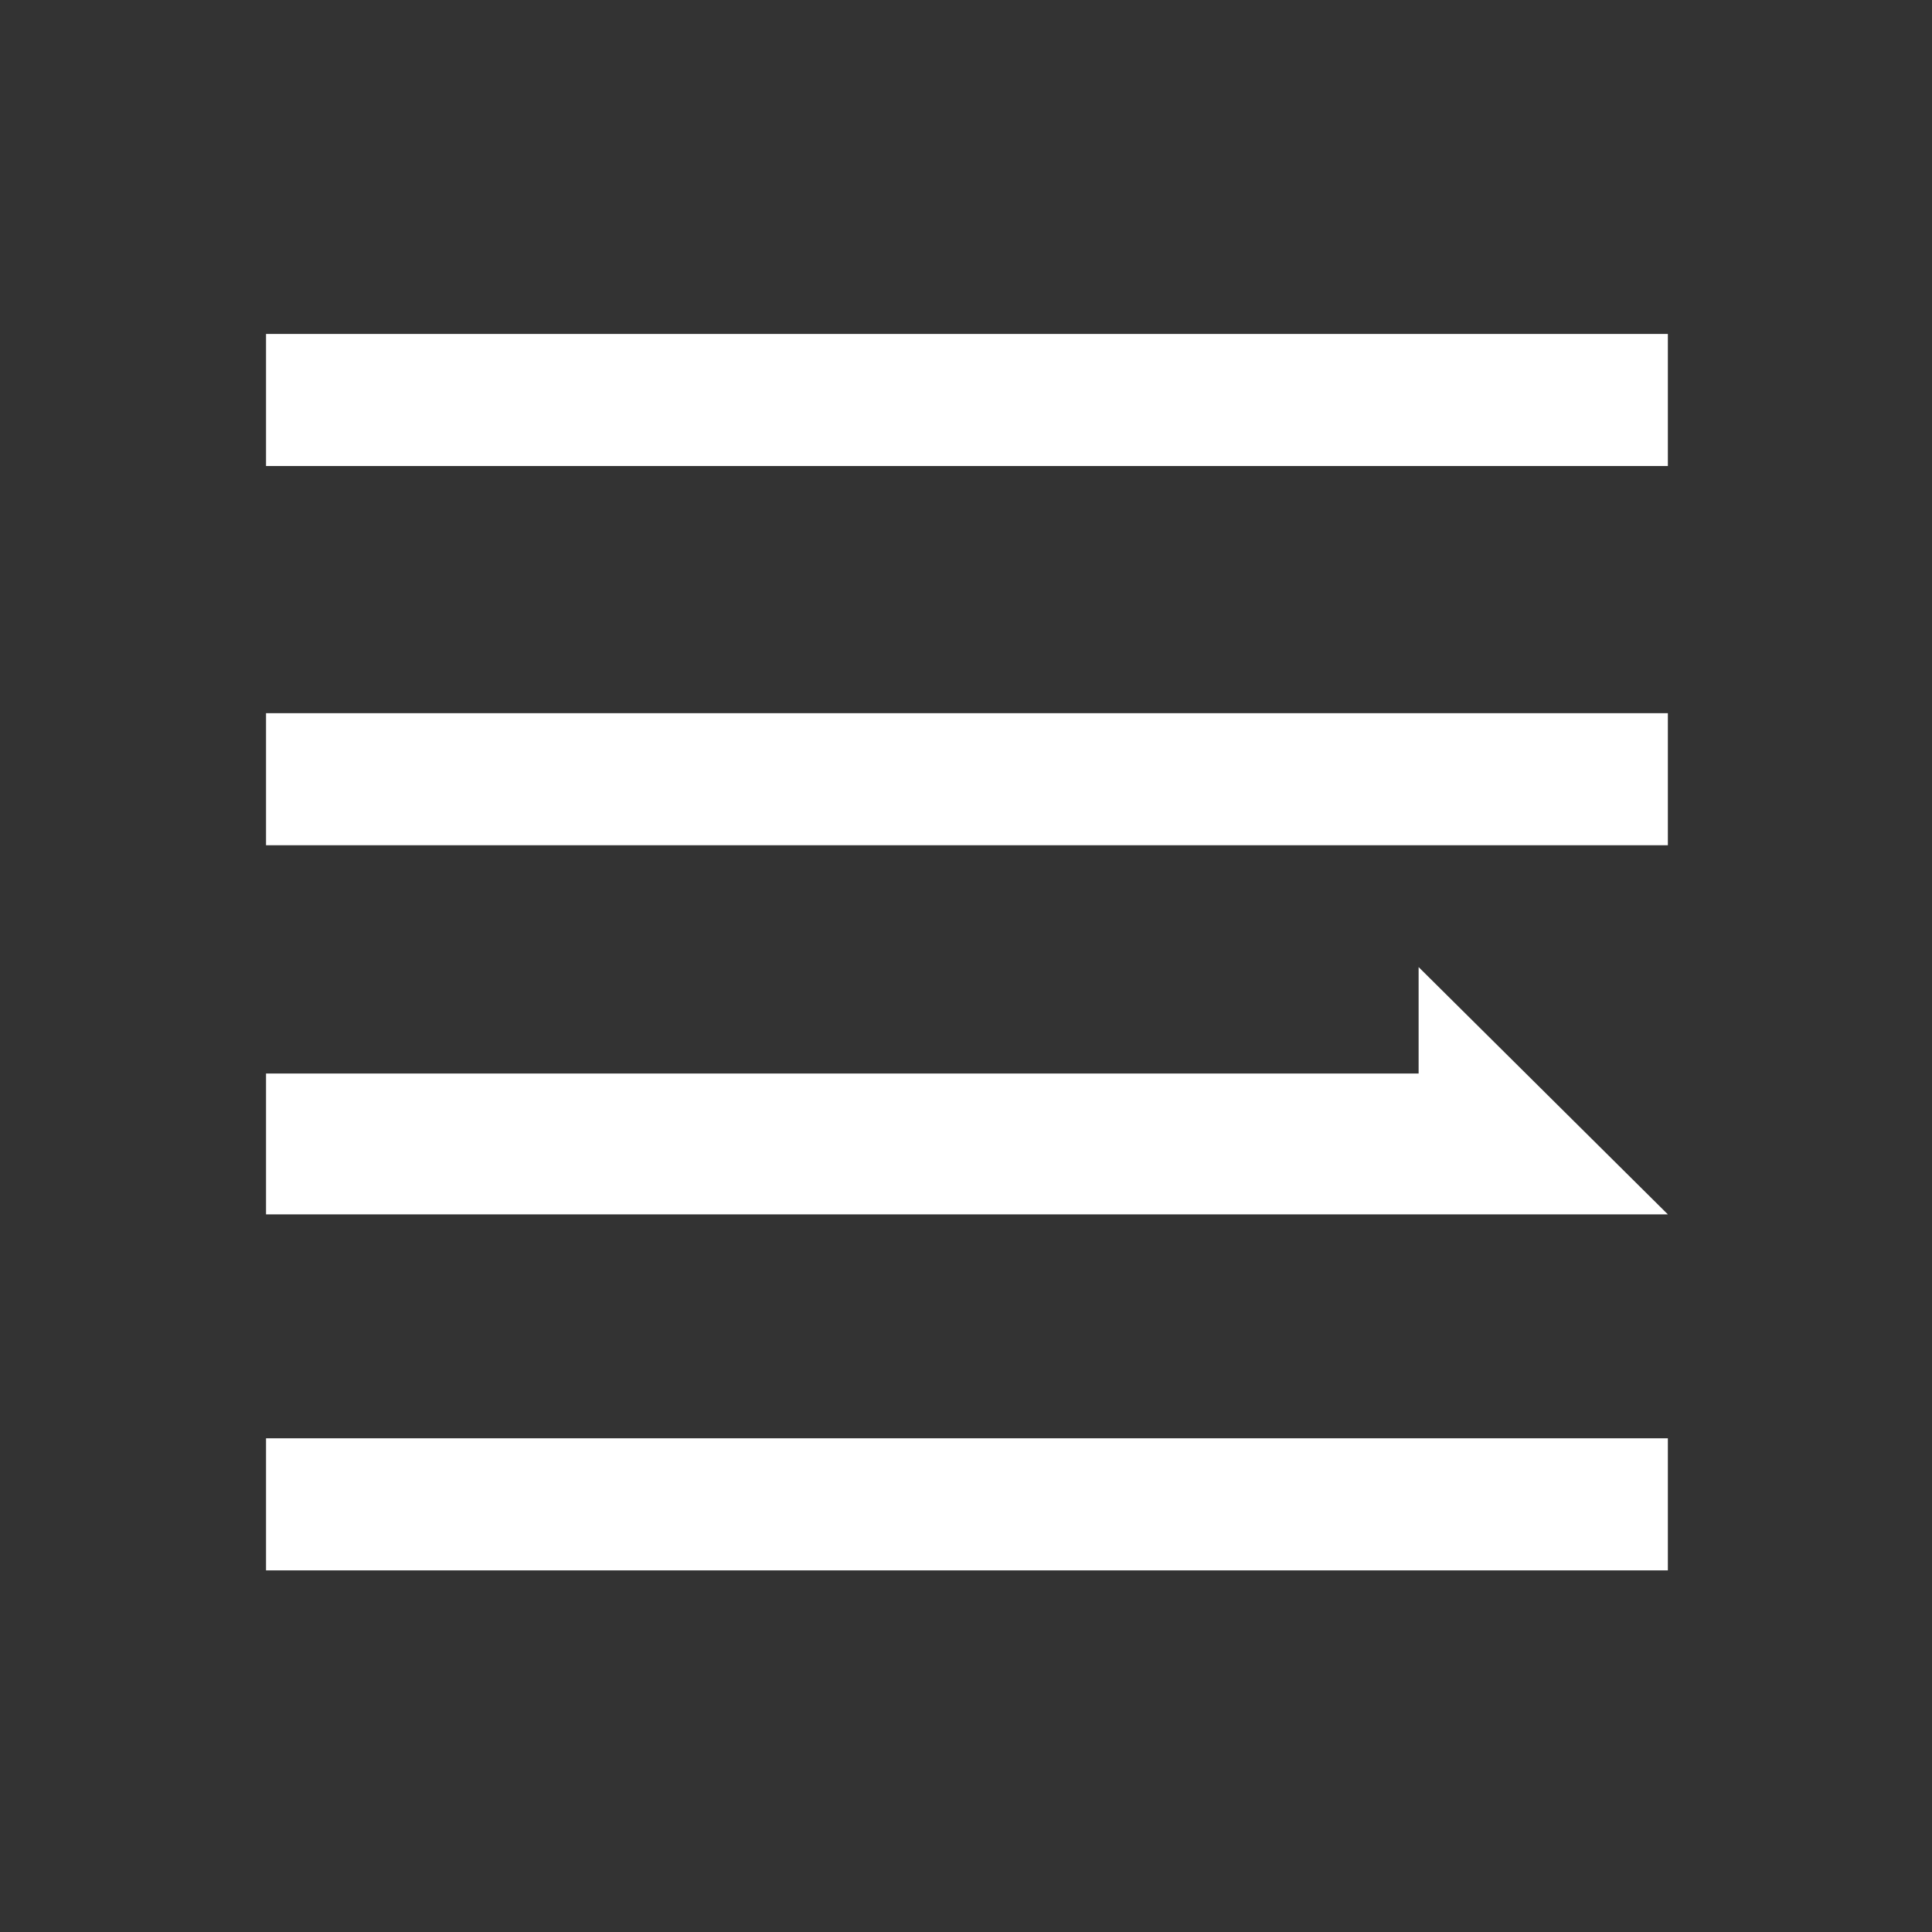 <?xml version="1.0" encoding="UTF-8"?>
<svg width="1024px" height="1024px" viewBox="0 0 1024 1024" version="1.1" xmlns="http://www.w3.org/2000/svg" xmlns:xlink="http://www.w3.org/1999/xlink">
    <rect x="0" y="0" width="1024" height="1024" fill="#333333" stroke="none"/>
    <!-- Generator: Sketch 54 (76480) - https://sketchapp.com -->
    <title>macOS icon</title>
    <desc>Created with Sketch.</desc>
    <g id="macOS-icon" stroke="none" stroke-width="1" fill="none" fill-rule="evenodd">
        <rect id="Rectangle" fill="#FFFFFF" x="141" y="177" width="743" height="70"></rect>
        <rect id="Rectangle-Copy" fill="#FFFFFF" x="141" y="762.333" width="743" height="70"></rect>
        <rect id="Rectangle-Copy-2" fill="#FFFFFF" x="141" y="378" width="743" height="70"></rect>
        <polygon id="Rectangle-Copy-3" fill="#FFFFFF" points="141 569 751.898 569 751.898 512.574 884 643.641 141 643.641"></polygon>
    </g>
</svg>